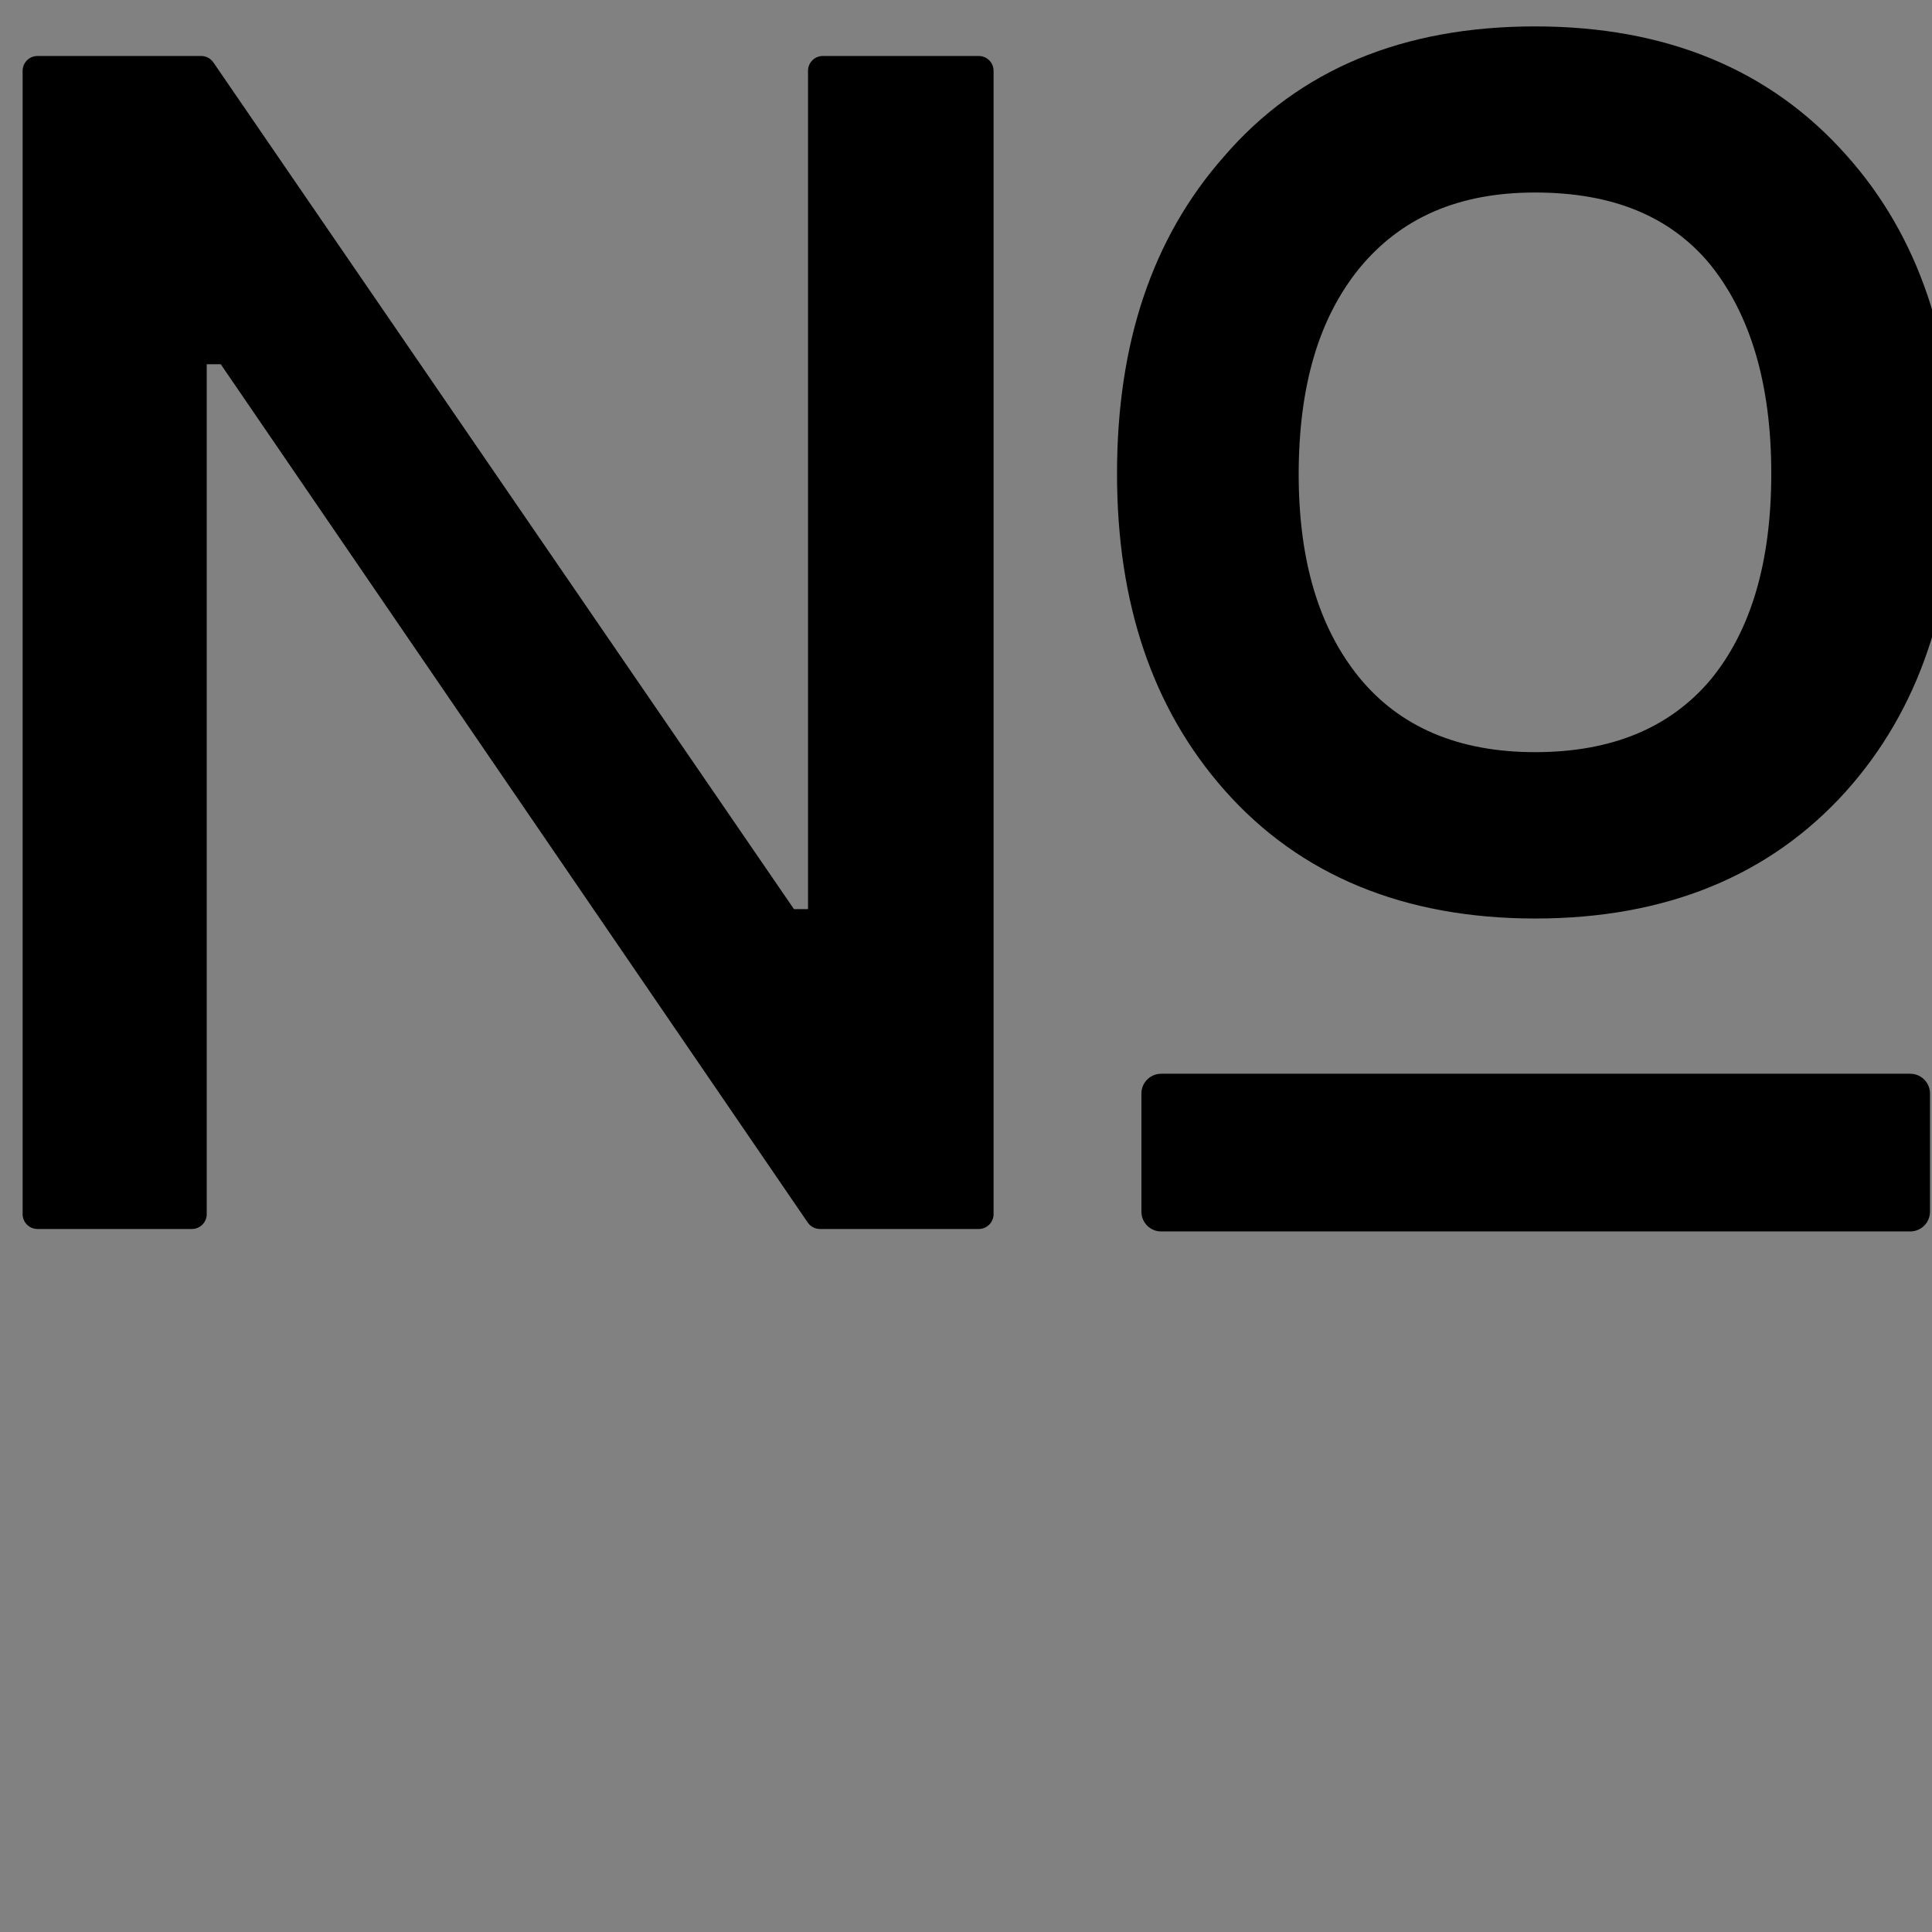 <svg width="48" height="48" viewBox="0 0 48 48" fill="none" xmlns="http://www.w3.org/2000/svg">
  <rect x="0" y="0" width="48" height="48" fill="#808080" stroke="none"/>
  <rect width="48" height="48" fill="white" fill-opacity="0.01"/>
  <path d="M24.318,1.391 L20.442,1.391 C20.24,1.391 20.075,1.556 20.075,1.758 L20.075,22.587 L19.726,22.587 L5.301,1.55 C5.234,1.452 5.118,1.391 5.001,1.391 L0.93,1.391 C0.728,1.391 0.562,1.556 0.562,1.758 L0.562,30.166 C0.562,30.368 0.728,30.534 0.93,30.534 L4.769,30.534 C4.971,30.534 5.136,30.368 5.136,30.166 L5.136,9.05 L5.485,9.05 L20.069,30.375 C20.136,30.473 20.252,30.534 20.375,30.534 L24.318,30.534 C24.52,30.534 24.685,30.368 24.685,30.166 L24.685,1.758 C24.685,1.556 24.52,1.391 24.318,1.391 Z M47.46,26.677 L28.848,26.677 C28.579,26.677 28.358,26.897 28.358,27.166 L28.358,30.105 C28.358,30.375 28.579,30.595 28.848,30.595 L47.46,30.595 C47.73,30.595 47.95,30.375 47.95,30.105 L47.95,27.166 C47.95,26.897 47.73,26.677 47.46,26.677 Z M38.142,22.82 C41.381,22.82 43.971,21.766 45.869,19.654 C47.669,17.64 48.562,15.013 48.562,11.768 C48.562,8.517 47.669,5.86 45.869,3.852 C43.977,1.722 41.387,0.656 38.142,0.656 C34.854,0.656 32.271,1.728 30.409,3.889 C28.622,5.915 27.752,8.536 27.752,11.768 C27.752,14.977 28.628,17.597 30.416,19.624 C32.289,21.748 34.885,22.82 38.142,22.82 L38.142,22.82 Z M33.765,6.675 C34.799,5.413 36.232,4.783 38.136,4.783 C40.065,4.783 41.491,5.371 42.483,6.564 C43.487,7.807 44.007,9.54 44.007,11.762 C44.007,13.985 43.493,15.687 42.489,16.899 C41.479,18.087 40.04,18.687 38.136,18.687 C36.226,18.687 34.769,18.056 33.765,16.826 C32.767,15.595 32.265,13.93 32.265,11.768 C32.271,9.577 32.767,7.911 33.765,6.675 L33.765,6.675 Z" fill="#000"></path>
</svg>
